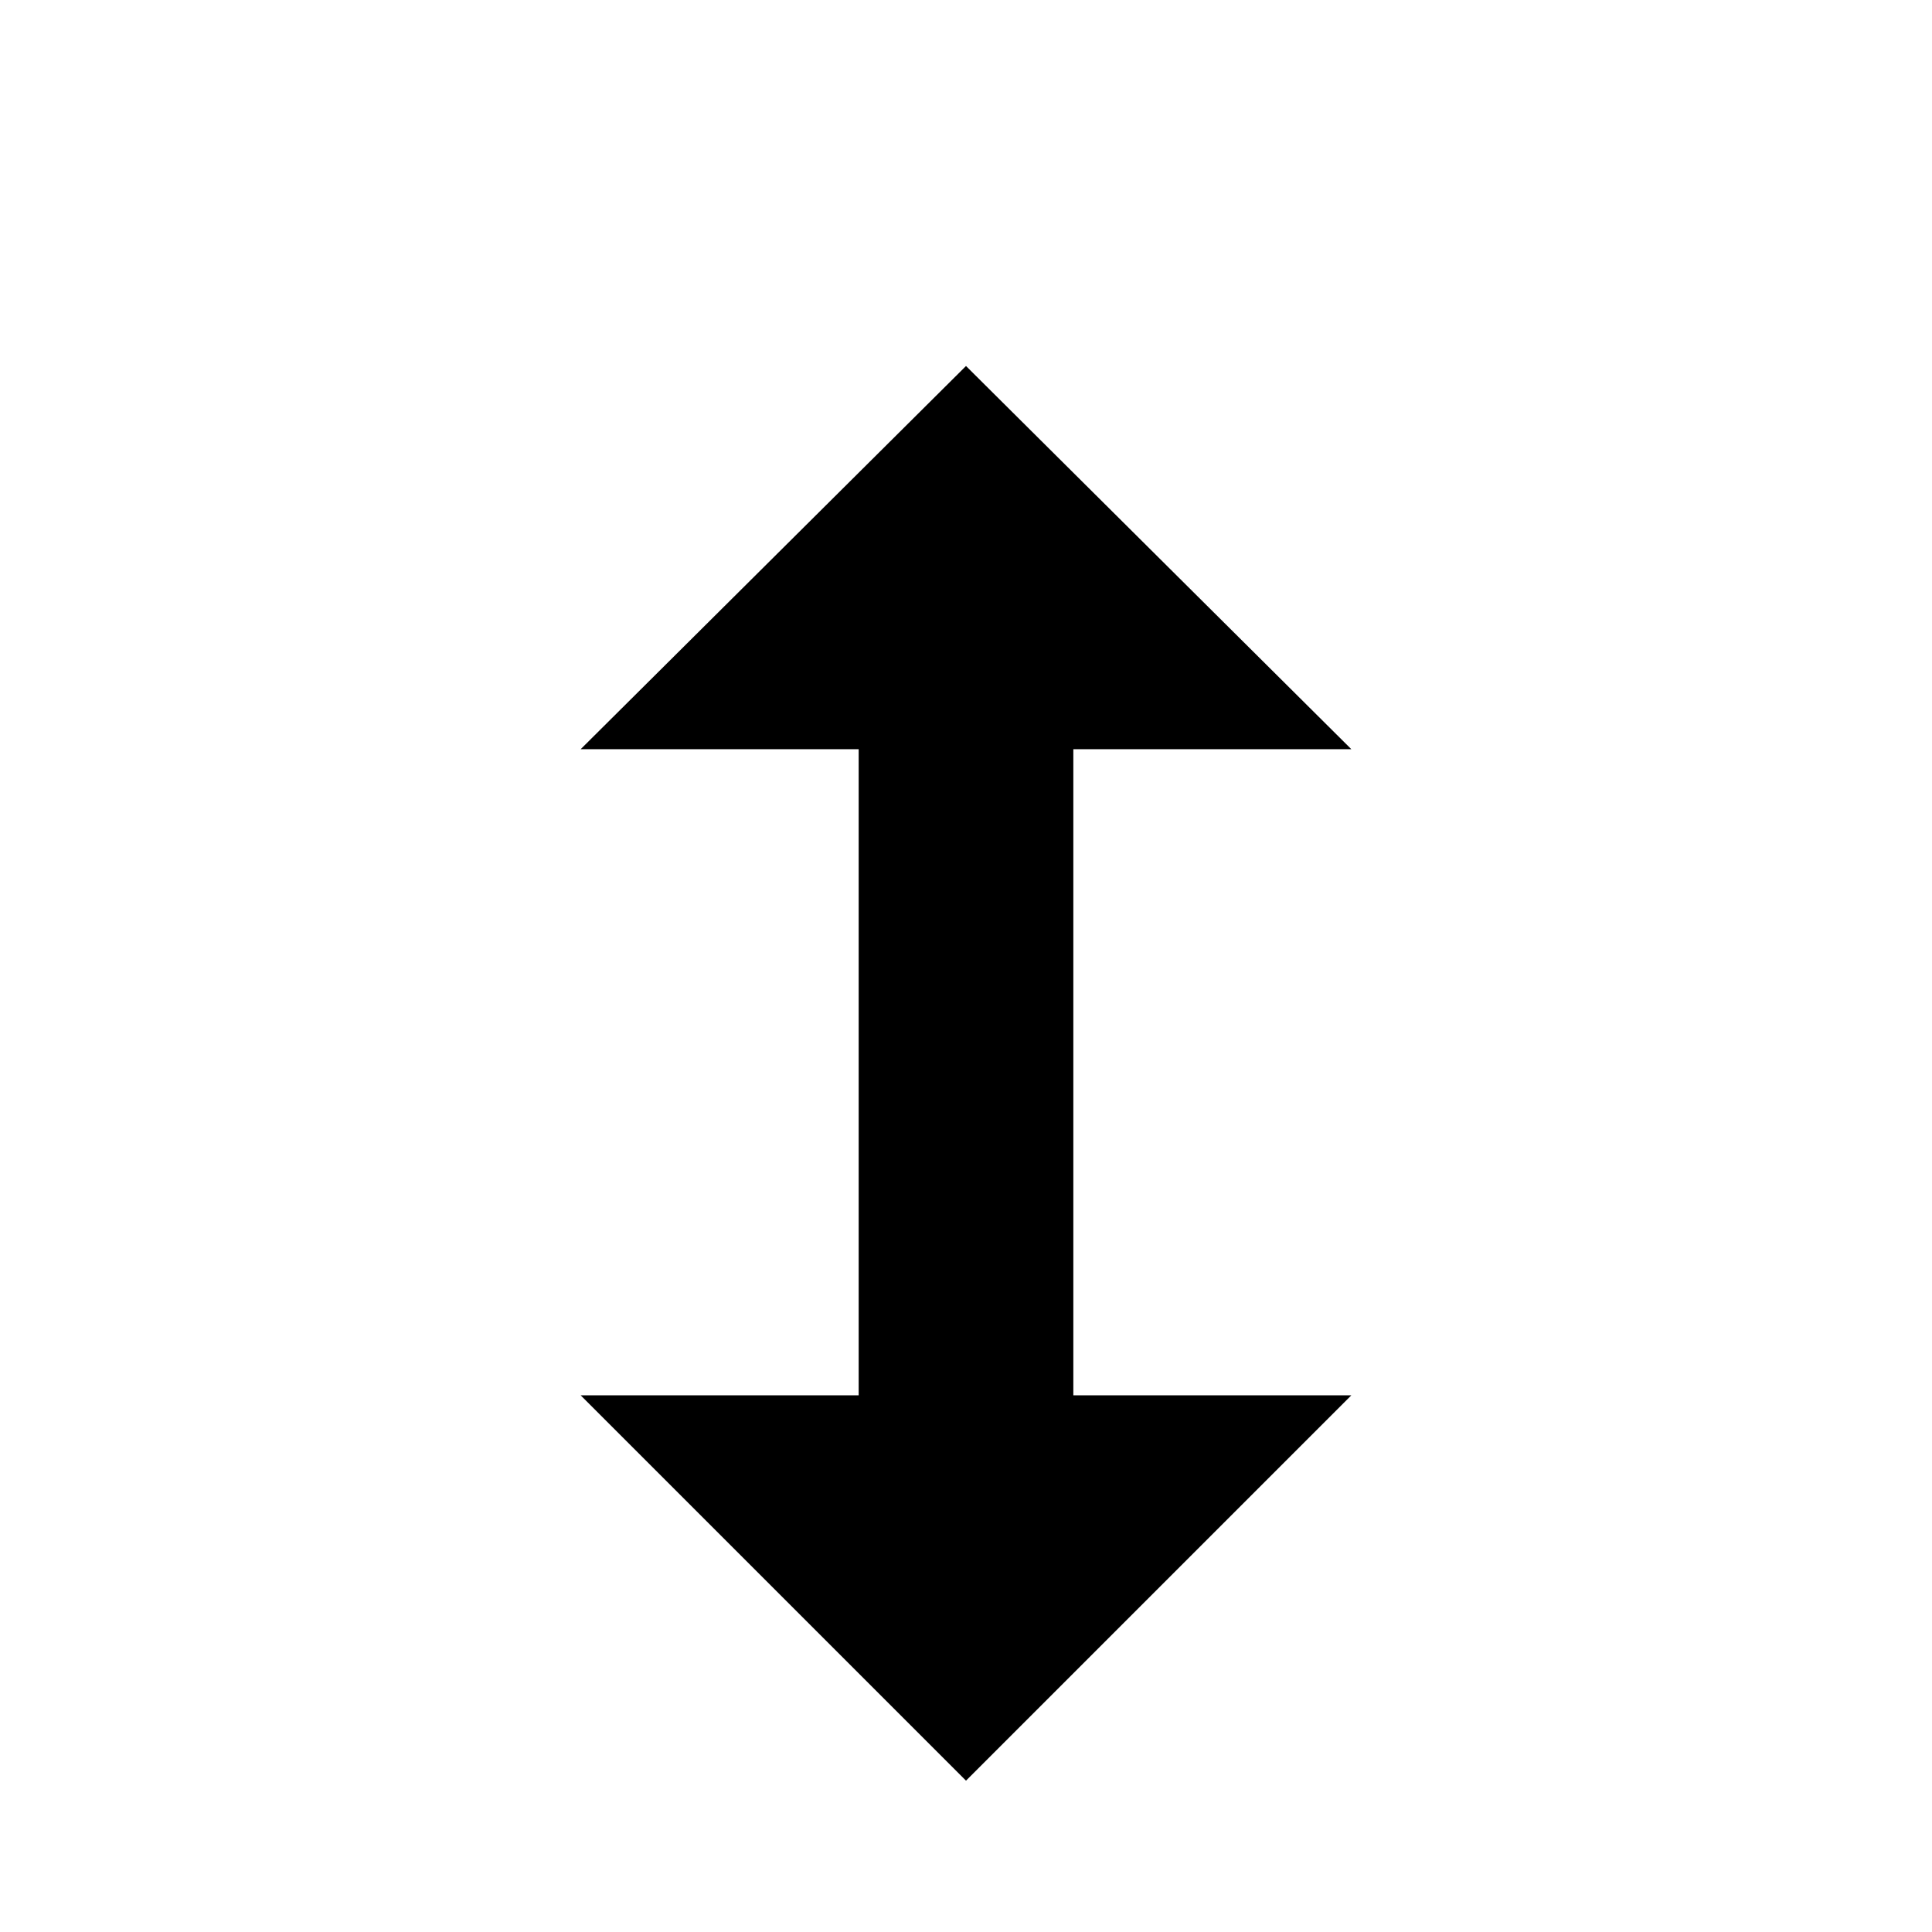 <svg width="18" height="18" viewBox="0 0 18 18" xmlns="http://www.w3.org/2000/svg"><defs><filter x="-26.7%" y="-13.8%" width="153.3%" height="140%" filterUnits="objectBoundingBox" id="a"><feOffset dy="1" in="SourceAlpha" result="shadowOffsetOuter1"/><feGaussianBlur stdDeviation=".9" in="shadowOffsetOuter1" result="shadowBlurOuter1"/><feColorMatrix values="0 0 0 0 0 0 0 0 0 0 0 0 0 0 0 0 0 0 0.65 0" in="shadowBlurOuter1" result="shadowMatrixOuter1"/><feMerge><feMergeNode in="shadowMatrixOuter1"/><feMergeNode in="SourceGraphic"/></feMerge></filter></defs><g filter="url(#a)" transform="translate(3 1)" fill="none"><path d="M6 1.41L9.59 5H7v6h2.59L6 14.59 2.41 11H5V5H2.41L6 1.41zM6 0L0 6h4v4H0l6 6 6-6H8V6h4L6 0z" fill="#FFF"/><path fill="#000" d="M7 7.5V4.98h2.59L6 1.41 2.41 4.98H5V11H2.41L6 14.59 9.59 11H7z"/></g></svg>